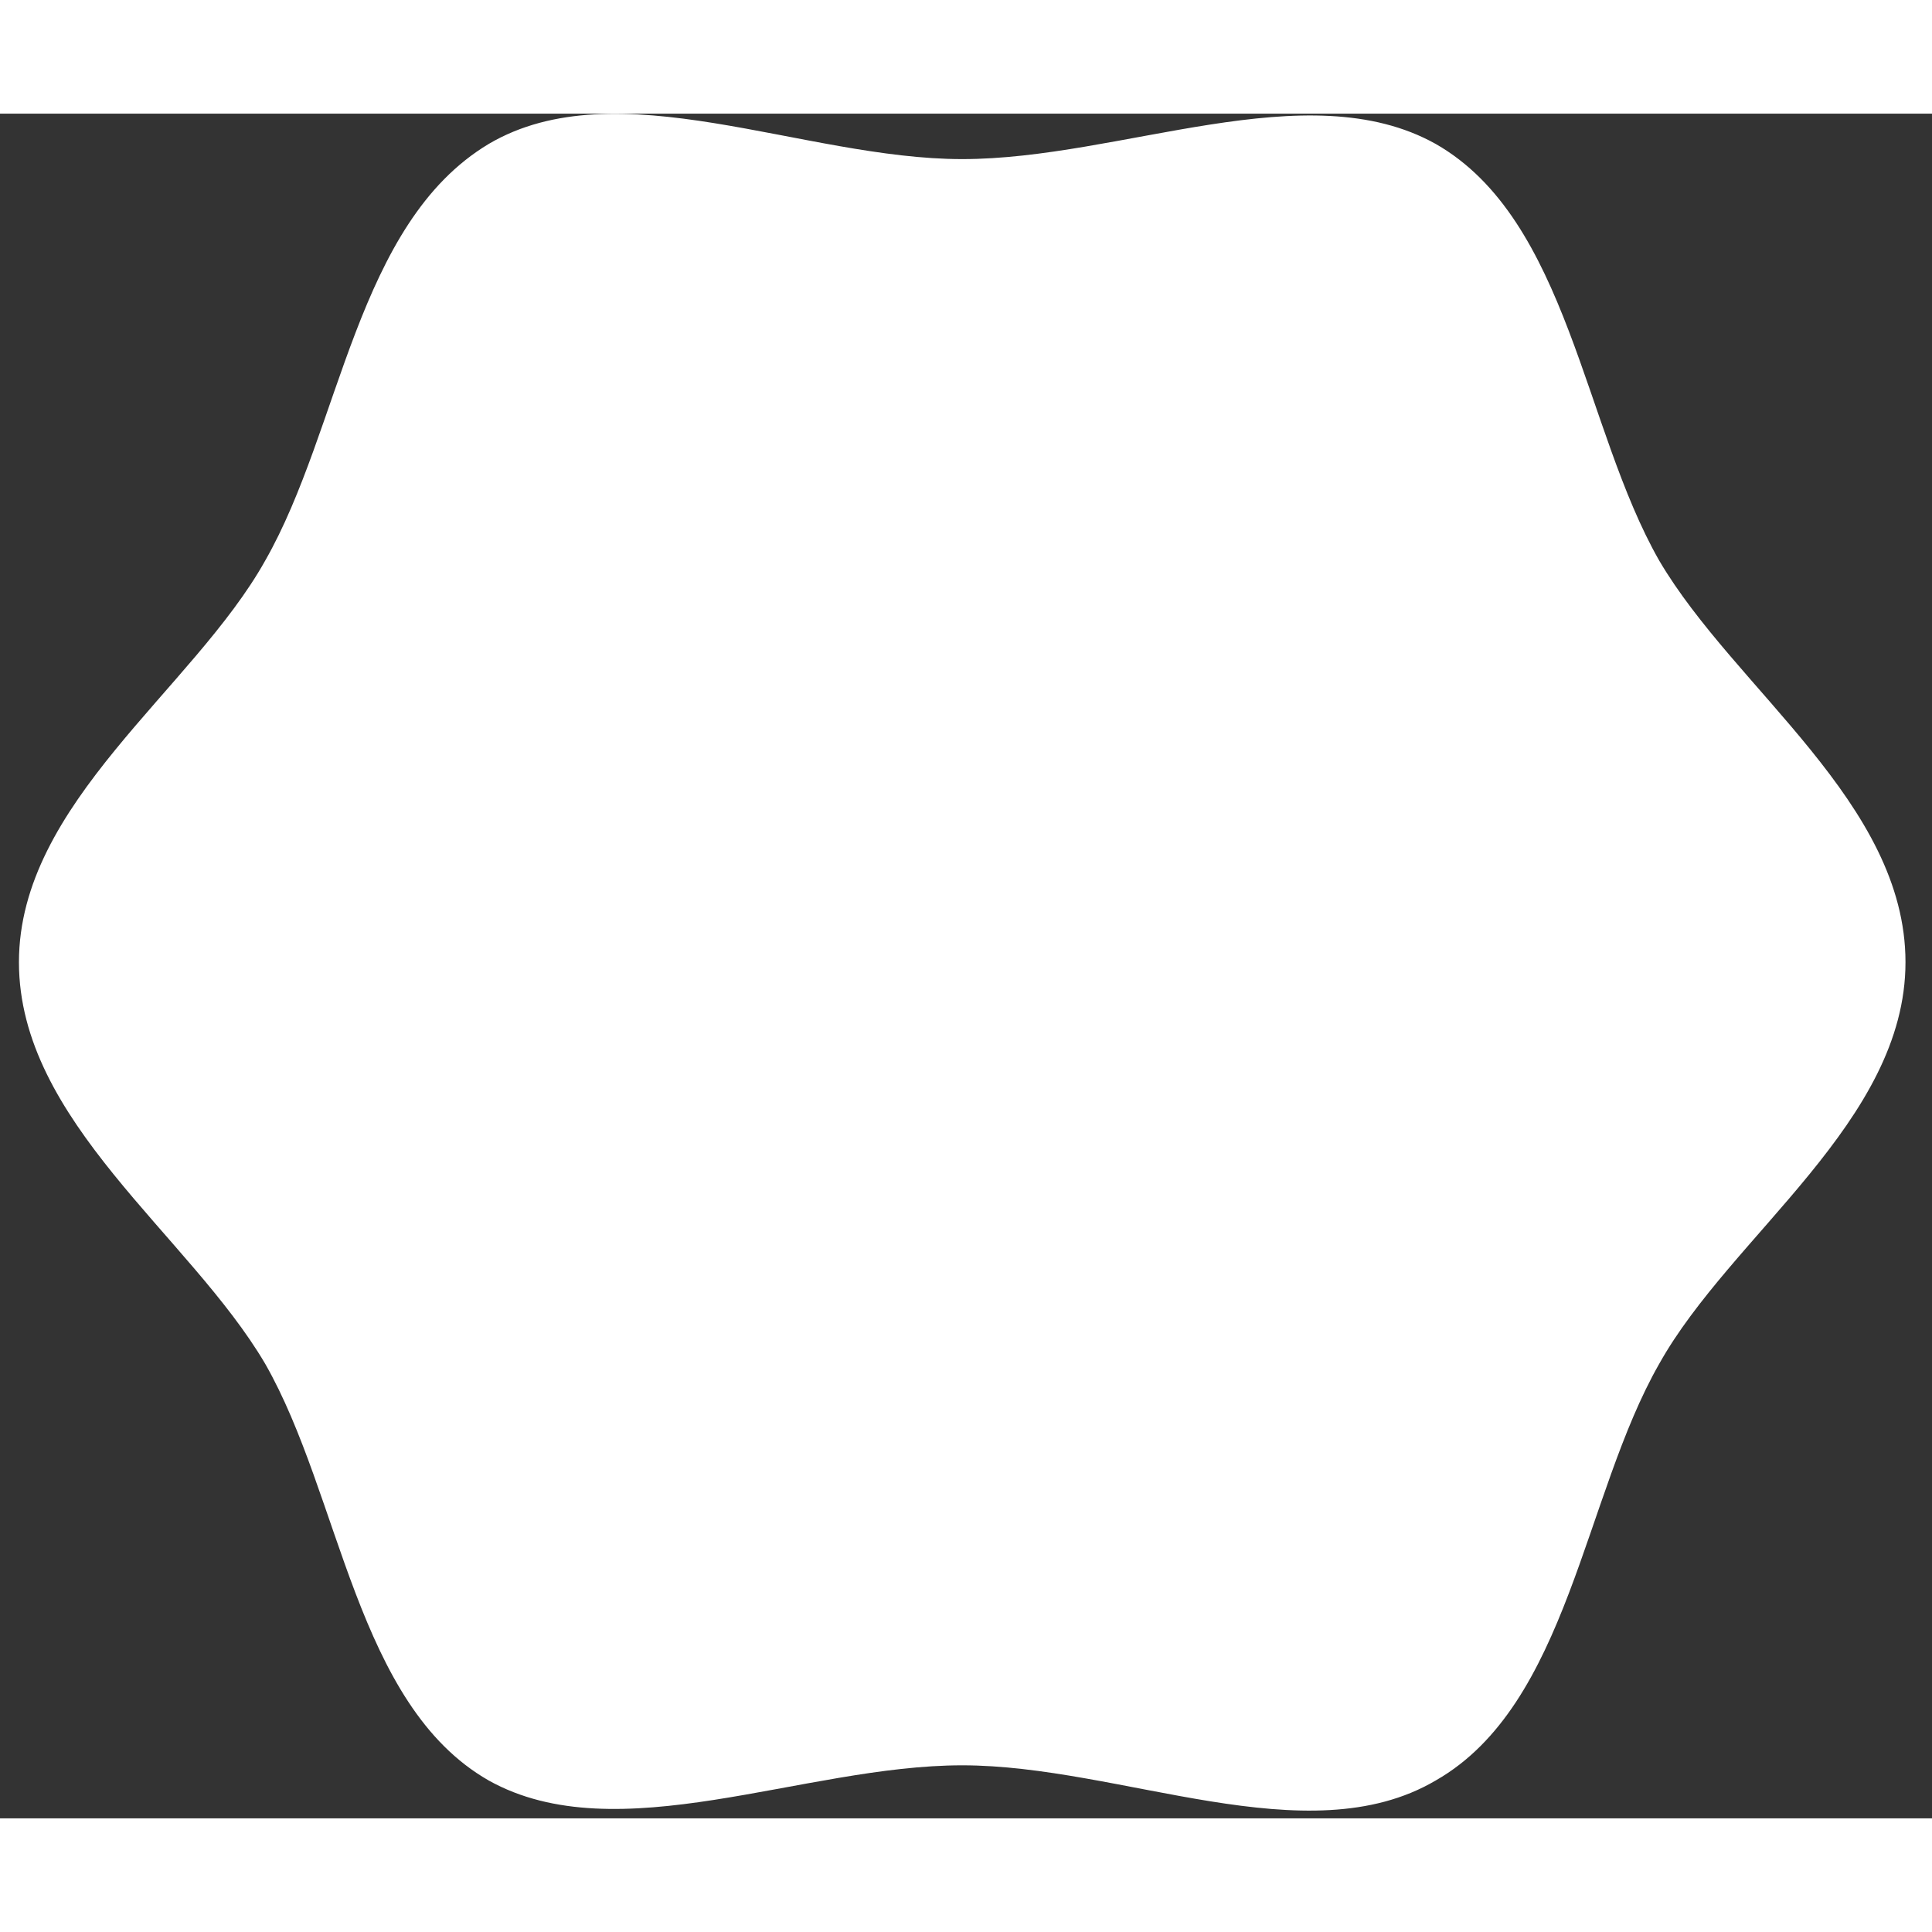 <svg xmlns="http://www.w3.org/2000/svg" width="200" height="200" fill="none" viewBox="0 0 51 45" version="1.1" xmlns:xlink="http://www.w3.org/1999/xlink" xmlns:svgjs="http://svgjs.dev/svgjs"><rect x="0" y="0" width="51" height="45" fill="#333333" stroke="none"/><path fill="rgba(255, 255, 255, 1)" d="M50.3 22.4c0 4.2-4.6 7.2-6.5 10.6-2 3.5-2.4 9-5.9 11-3.4 2-8.3-.4-12.5-.4-4.2 0-9.1 2.3-12.5.4C9.4 42 9 36.5 7 33 5 29.6.5 26.6.5 22.4c0-4.2 4.6-7.2 6.5-10.6 2-3.5 2.4-8.9 5.9-11 3.4-2 8.3.4 12.5.4 4.2 0 9.1-2.3 12.5-.4 3.5 2 3.9 7.5 5.9 11 2 3.4 6.5 6.4 6.5 10.6Z"></path></svg>